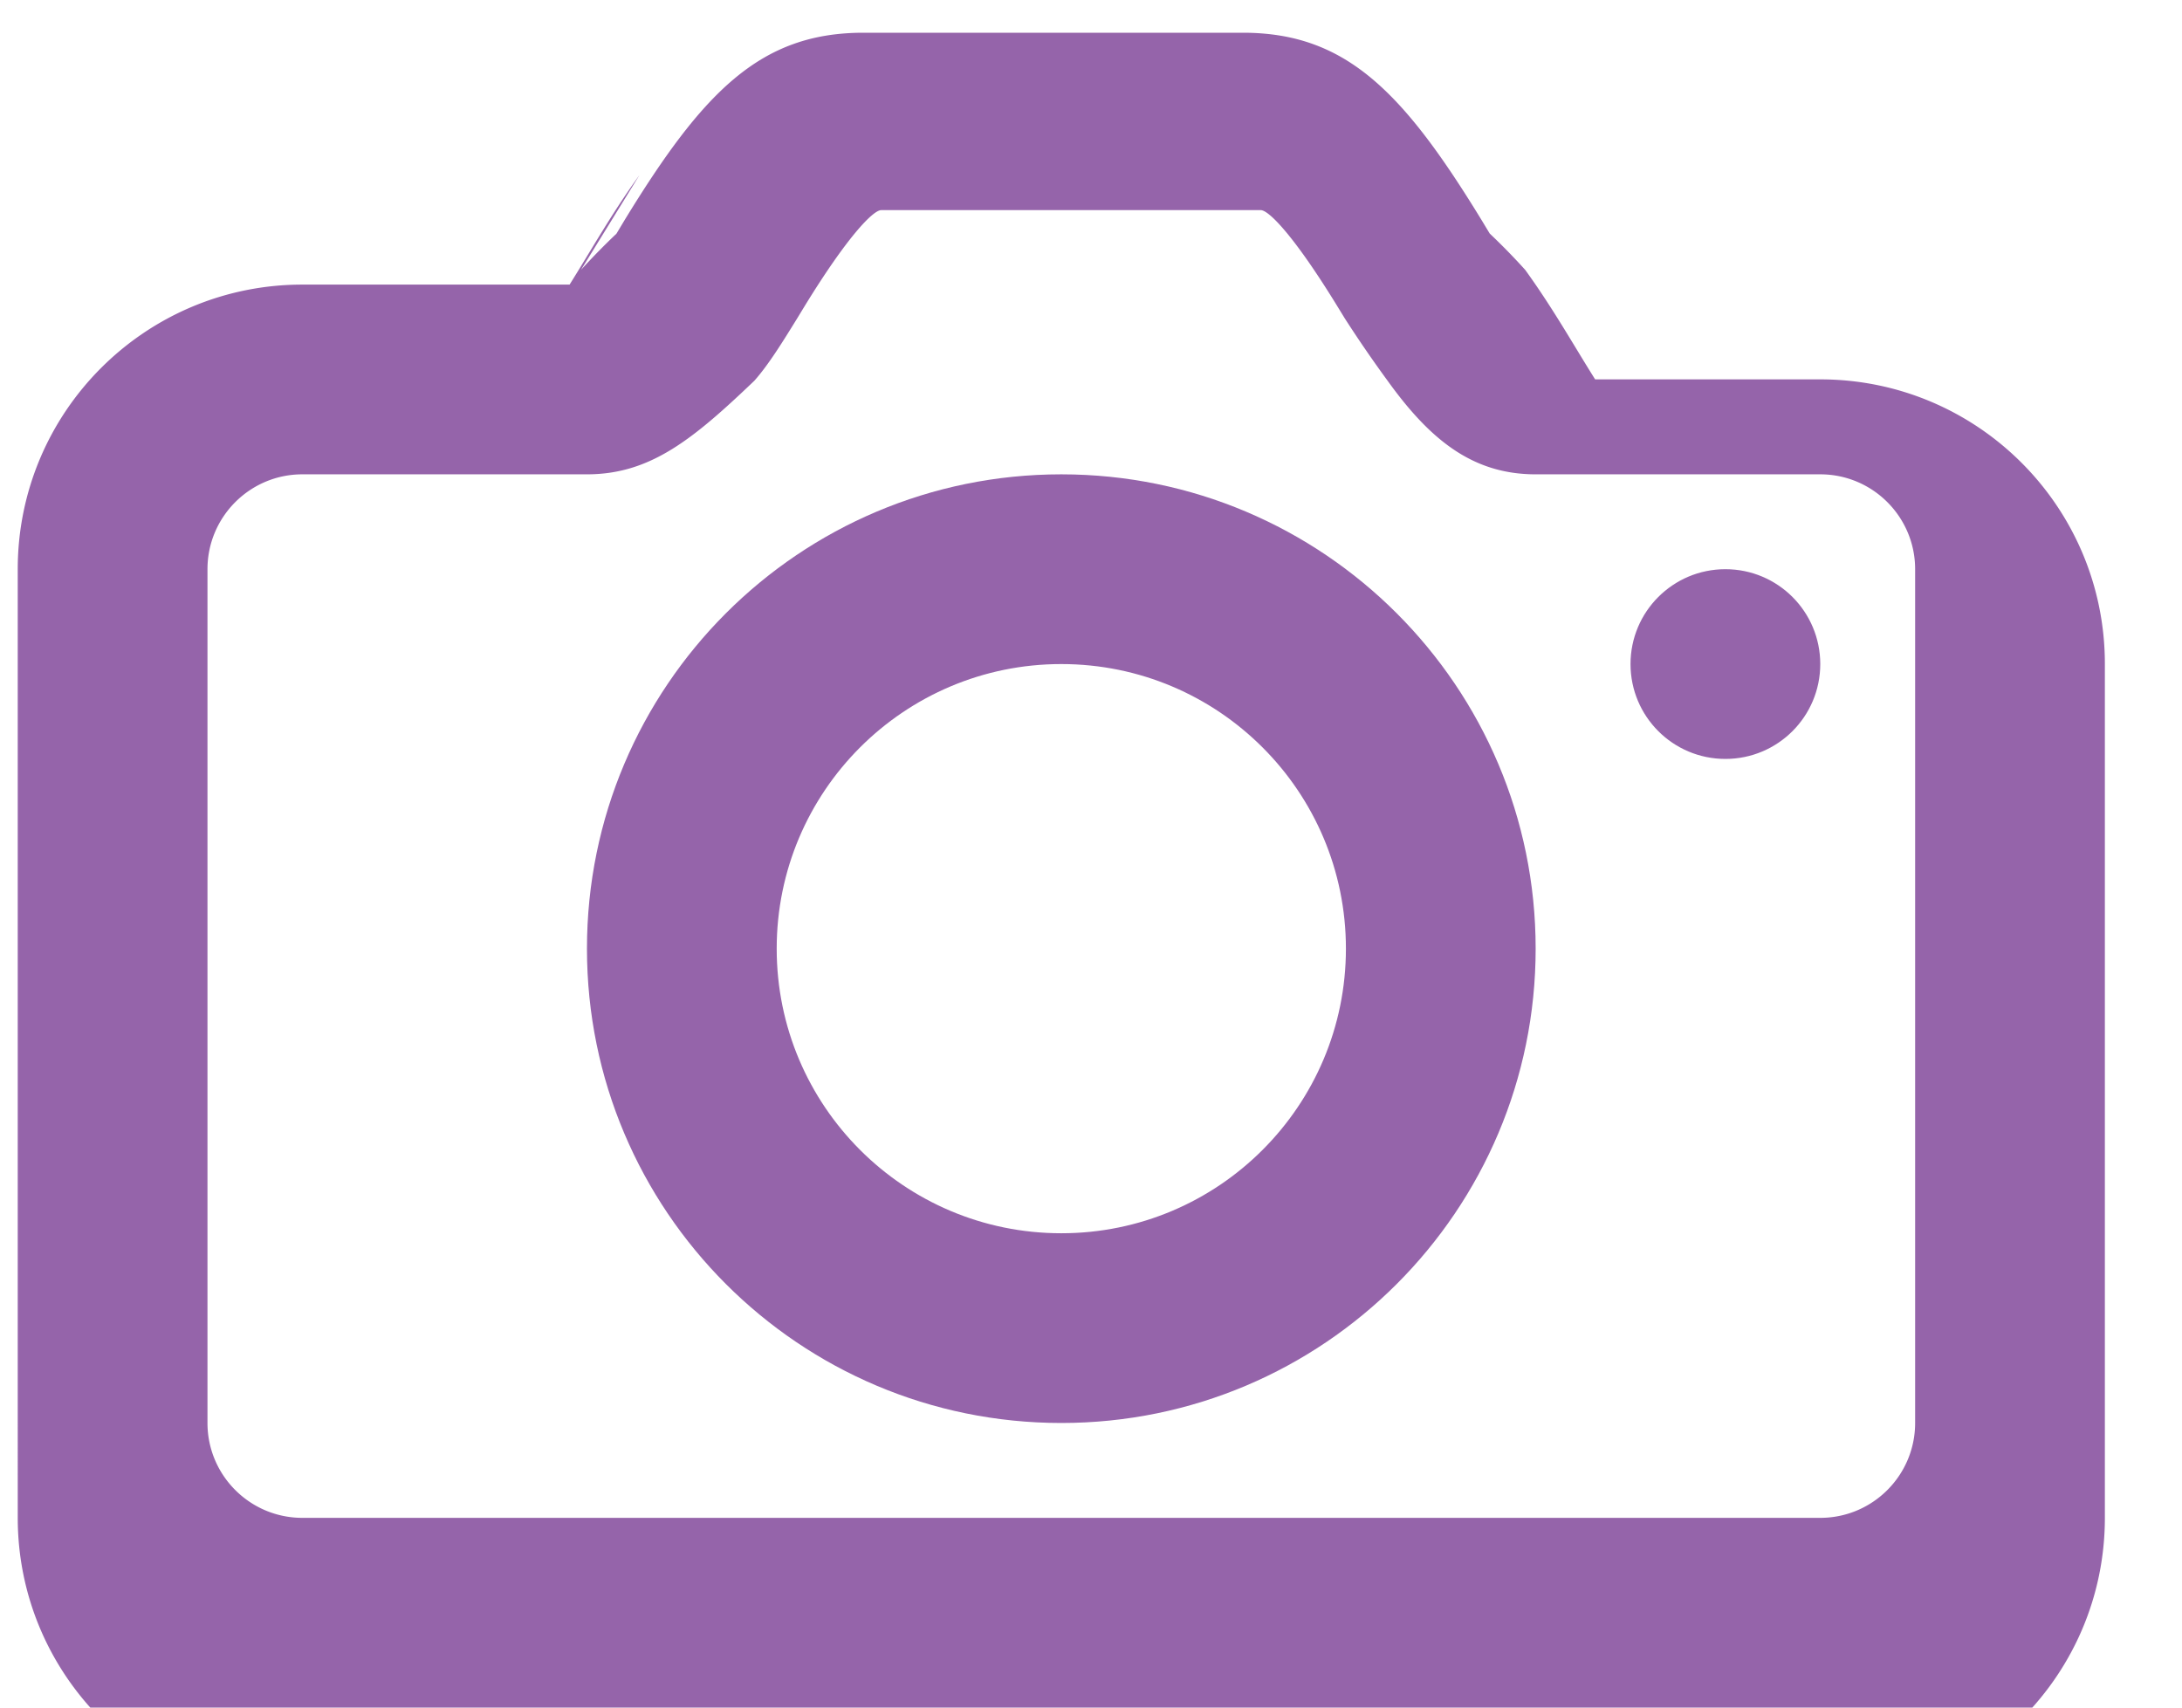 <svg width="23" height="18" viewBox="0 0 23 18" xmlns="http://www.w3.org/2000/svg">
  <g fill="#9564AA">
    <path d="M19.187 7c0 .552-.447 1-1 1s-1-.448-1-1 .447-1 1-1 1 .448 1 1zM6.187 10c0 2.761 2.239 5 5 5s5-2.239 5-5-2.239-5-5-5-5 2.239-5 5zm8 0c0 1.657-1.343 3-3 3s-3-1.343-3-3 1.343-3 3-3 3 1.343 3 3z"/>
    <path d="M6.124 2.845a7.162 7.162 0 01.374-.382l.084-.14c.829-1.356 1.432-1.978 2.519-1.978h4c1.087 0 1.689.622 2.518 1.978l.084.139a6.863 6.863 0 01.374.383c.297.411.513.799.737 1.154H19.187c1.657 0 3 1.343 3 3v9c0 1.657-1.343 3-3 3H3.187c-1.657 0-3-1.343-3-3V6c0-1.657 1.343-3 3-3h2.817c.223-.355.439-.742.736-1.154zM3.187 5c-.552 0-1 .448-1 1v9c0 .552.448 1 1 1h16c.552 0 1-.448 1-1V6c0-.552-.448-1-1-1h-3c-.665 0-1.113-.364-1.561-.987a13.177 13.177 0 01-.451-.657l-.073-.119c-.453-.74-.726-1.022-.813-1.022h-4c-.086 0-.36.281-.813 1.021l-.073.12c-.148.239-.298.484-.451.657C7.3 4.636 6.852 5 6.187 5H3.187z"/>
  </g>
</svg>